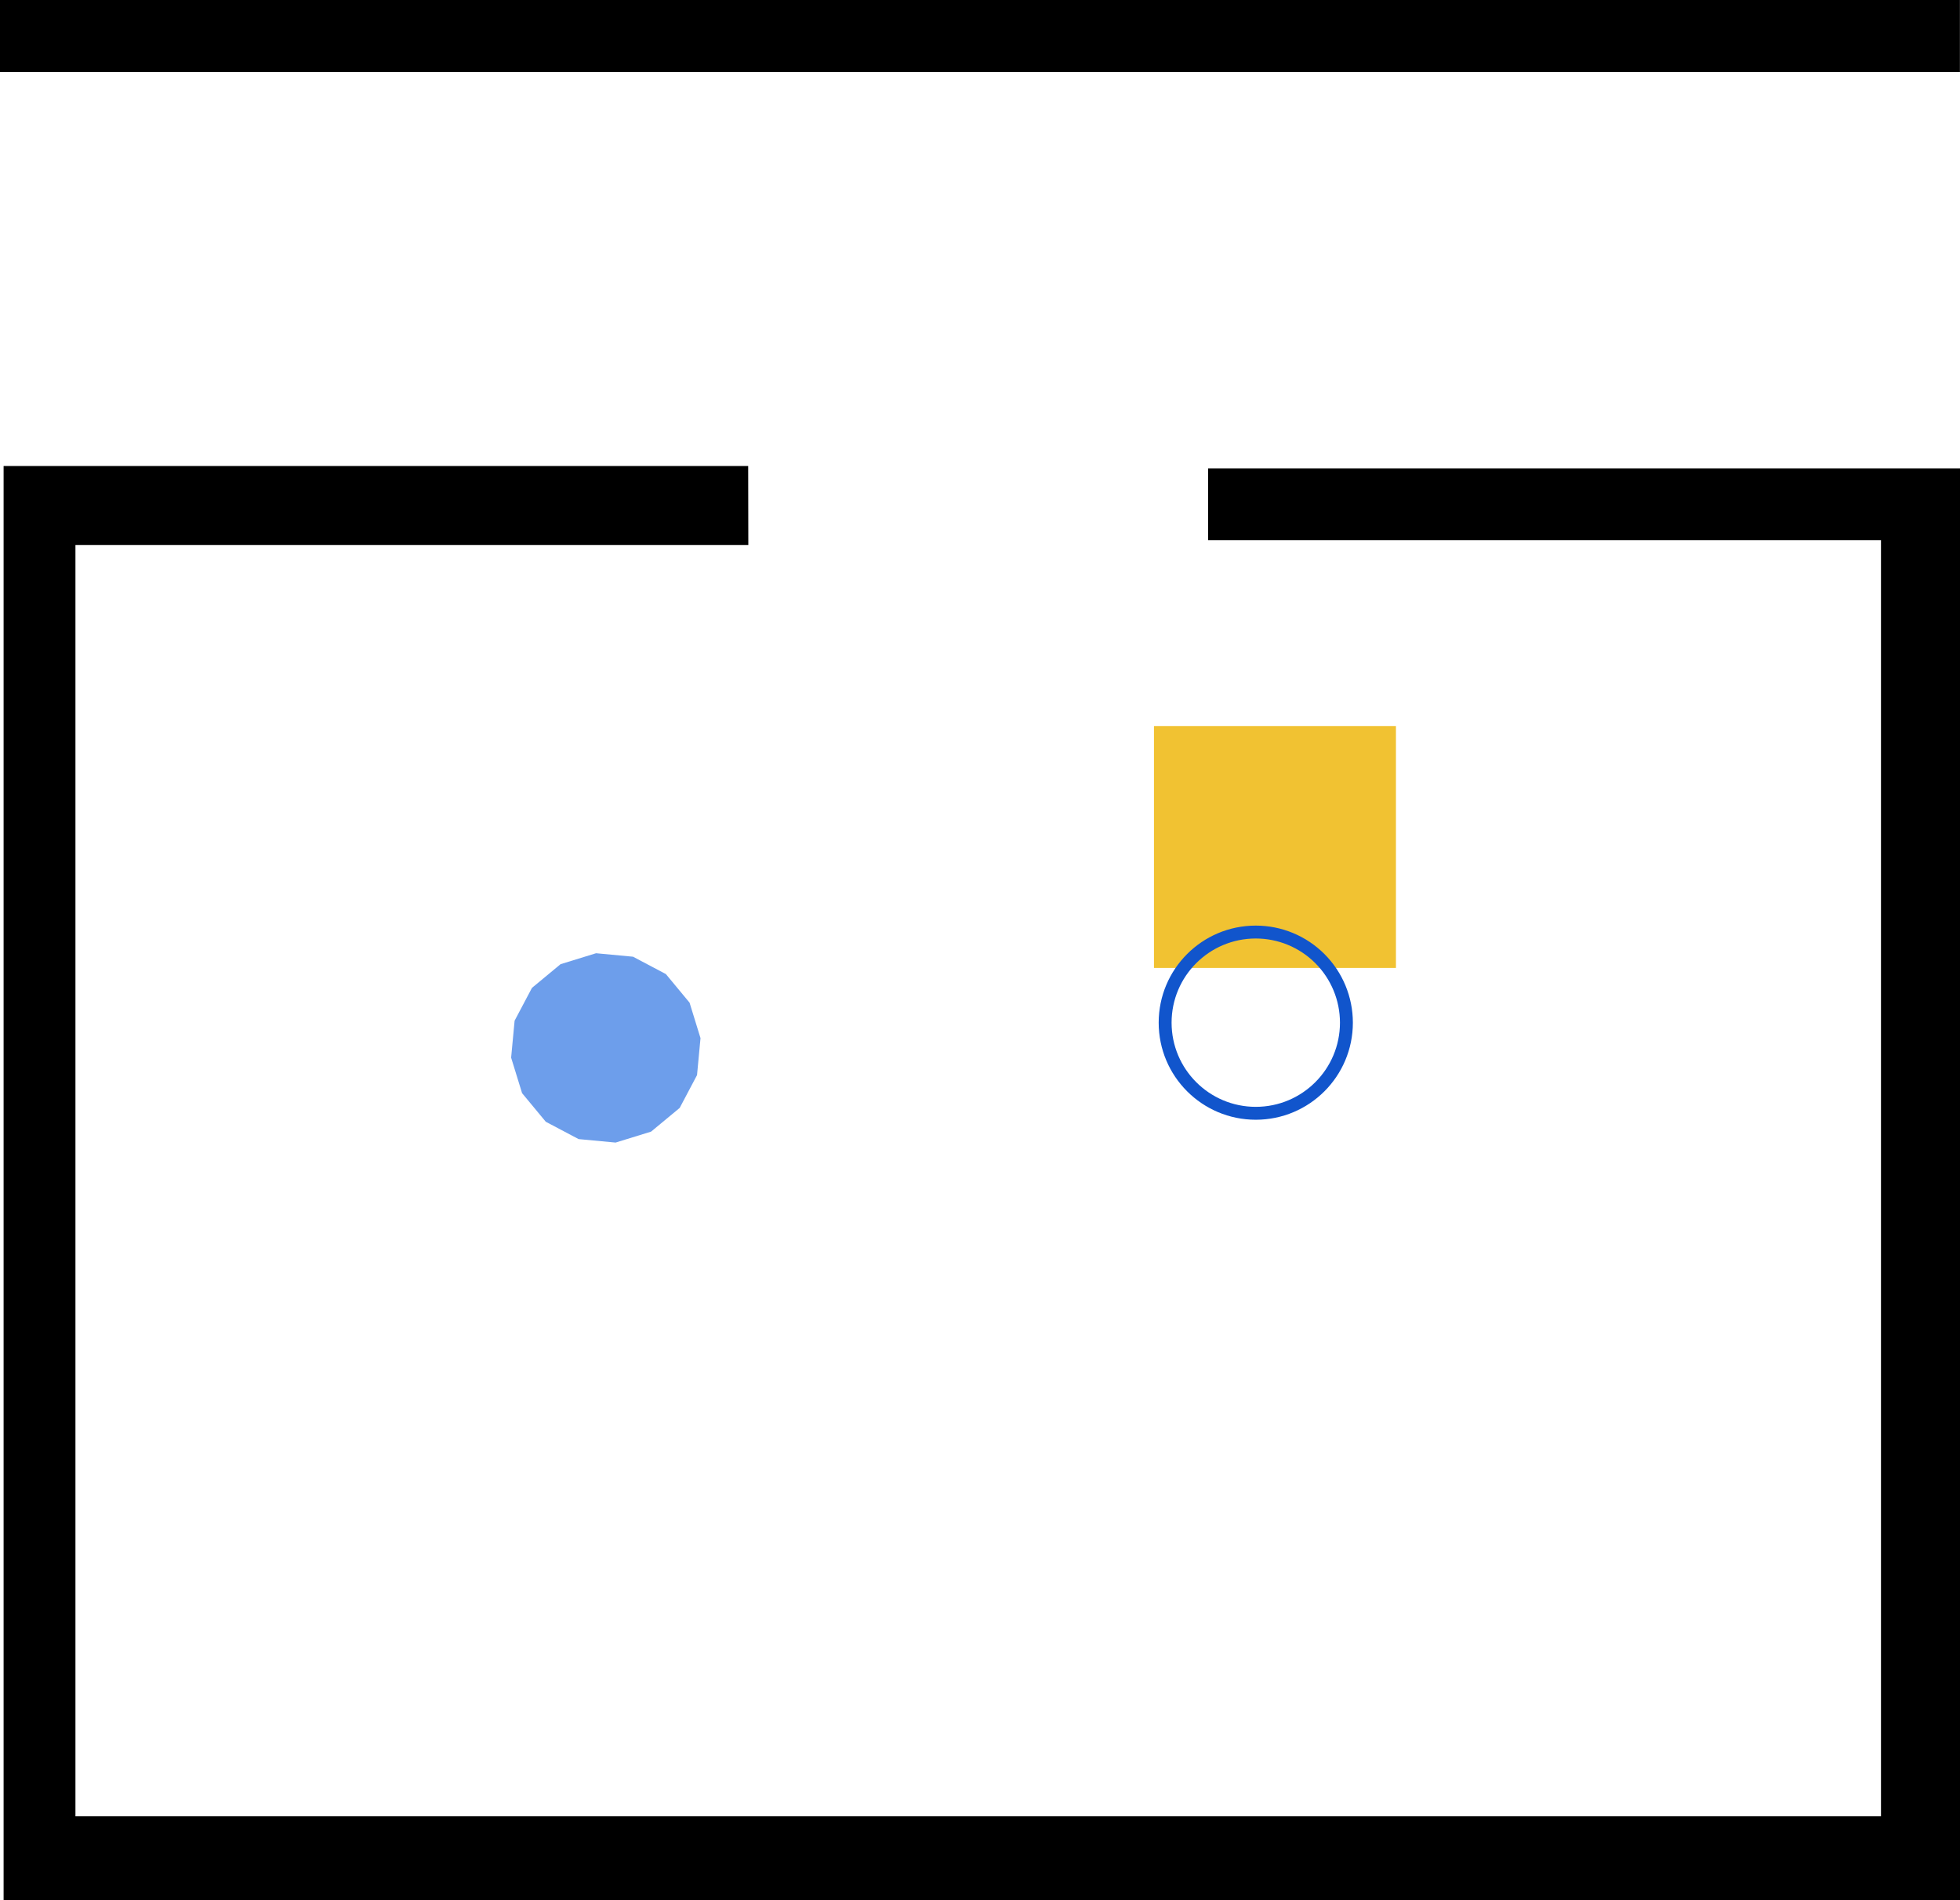 <?xml version="1.0" encoding="UTF-8" standalone="no"?>
<svg:svg
   version="1.1"
   viewBox="0 0 151.863 147.251"
   stroke-miterlimit="10"
   id="svg2"
   inkscape:version="1.1.2 (0a00cf5339, 2022-02-04)"
   sodipodi:docname="obstacle_on_goal.svg"
   width="151.863"
   height="147.251"
   style="fill:none;stroke:none;stroke-linecap:square;stroke-miterlimit:10"
   xmlns:inkscape="http://www.inkscape.org/namespaces/inkscape"
   xmlns:sodipodi="http://sodipodi.sourceforge.net/DTD/sodipodi-0.dtd"
   xmlns:svg="http://www.w3.org/2000/svg"
   xmlns:rdf="http://www.w3.org/1999/02/22-rdf-syntax-ns#"
   xmlns:cc="http://creativecommons.org/ns#"
   xmlns:dc="http://purl.org/dc/elements/1.1/">
  <svg:defs
     id="defs39" />
  <namo_config
     cell_size_cm="3.0">
    <agent
       agent_id="robot_0">
      <goal
         goal_id="goal_0" />
      <behavior
         type="stilman_2005_behavior">
        <parameters
           use_social_cost="true" />
      </behavior>
    </agent>
  </namo_config>
  <sodipodi:namedview
     pagecolor="#ffffff"
     bordercolor="#666666"
     borderopacity="1"
     objecttolerance="10"
     gridtolerance="10"
     guidetolerance="10"
     inkscape:pageopacity="0"
     inkscape:pageshadow="2"
     inkscape:window-width="2490"
     inkscape:window-height="1376"
     id="namedview37"
     showgrid="false"
     inkscape:zoom="5.6568542"
     inkscape:cx="138.8581"
     inkscape:cy="73.981048"
     inkscape:current-layer="svg2"
     fit-margin-top="0"
     fit-margin-left="0"
     fit-margin-right="0"
     fit-margin-bottom="0"
     inkscape:pagecheckerboard="0"
     inkscape:window-x="0"
     inkscape:window-y="0"
     inkscape:window-maximized="1" />
  <svg:path
     inkscape:label="#path3336-6-0"
     style="fill:#f1c232;fill-opacity:1;stroke:none;stroke-width:1px;stroke-linecap:butt;stroke-linejoin:miter;stroke-opacity:1"
     d="M 108.159,56.266 H 89.411 v 18.747 h 18.748 z"
     id="movable_box"
     inkscape:connector-curvature="0"
     sodipodi:nodetypes="ccccc"
     type="movable" />
  <svg:path
     style="fill:#000000;fill-opacity:1;stroke:none;stroke-width:1px;stroke-linecap:butt;stroke-linejoin:miter;stroke-opacity:1"
     d="M 151.856,0 0,0 l 0,5.586 151.856,0 z"
     id="wall_top"
     inkscape:connector-curvature="0"
     sodipodi:nodetypes="ccccc"
     inkscape:label="#path3336-6-3"
     type="wall" />
  <svg:path
     d="m 90.276,79.255 v 0 c 0,-3.879 3.144,-7.023 7.023,-7.023 v 0 c 1.863,0 3.649,0.74 4.966,2.057 1.317,1.317 2.057,3.103 2.057,4.966 v 0 c 0,3.879 -3.144,7.023 -7.023,7.023 v 0 c -3.879,0 -7.023,-3.144 -7.023,-7.023 z"
     id="goal_0"
     type="shape"
     style="fill:none;fill-rule:evenodd;stroke:#1155cc;stroke-linecap:square;stroke-miterlimit:10;stroke-opacity:1"
     inkscape:connector-curvature="0"
     inkscape:label="#path29-7" />
  <svg:path
     style="fill:#000000;fill-opacity:1;stroke:none;stroke-width:1px;stroke-linecap:butt;stroke-linejoin:miter;stroke-opacity:1"
     d="m 57.981,42.236 -52.136,0 0,98.521 139.896,0 0,-98.892 -52.136,0 0,-5.566 58.259,0 0,110.952 -151.585,0 0,-111.137 57.691,0 z"
     id="wall_bottom"
     type="wall"
     inkscape:connector-curvature="0"
     sodipodi:nodetypes="ccccccccccccc"
     inkscape:label="#path4149" />
  <svg:path
     sodipodi:type="star"
     style="fill:#6d9eeb;fill-opacity:1;stroke:none;stroke-linecap:square;stroke-miterlimit:10;stroke-opacity:1"
     id="robot_0"
     type="shape"
     sodipodi:sides="16"
     sodipodi:cx="46.939737"
     sodipodi:cy="81.210423"
     sodipodi:r1="7.3751149"
     sodipodi:r2="7.2334037"
     sodipodi:arg1="-0.10272987"
     sodipodi:arg2="0.093619673"
     inkscape:flatsided="true"
     inkscape:rounded="0"
     inkscape:randomized="0"
     inkscape:label="#path4172"
     d="m 54.276,80.454 -0.269,2.865 -1.345,2.544 -2.216,1.836 -2.75,0.848 -2.865,-0.269 -2.544,-1.345 -1.836,-2.216 -0.848,-2.75 0.269,-2.865 1.345,-2.544 2.216,-1.836 2.75,-0.848 2.865,0.269 2.544,1.345 1.836,2.216 z" />
</svg:svg>
